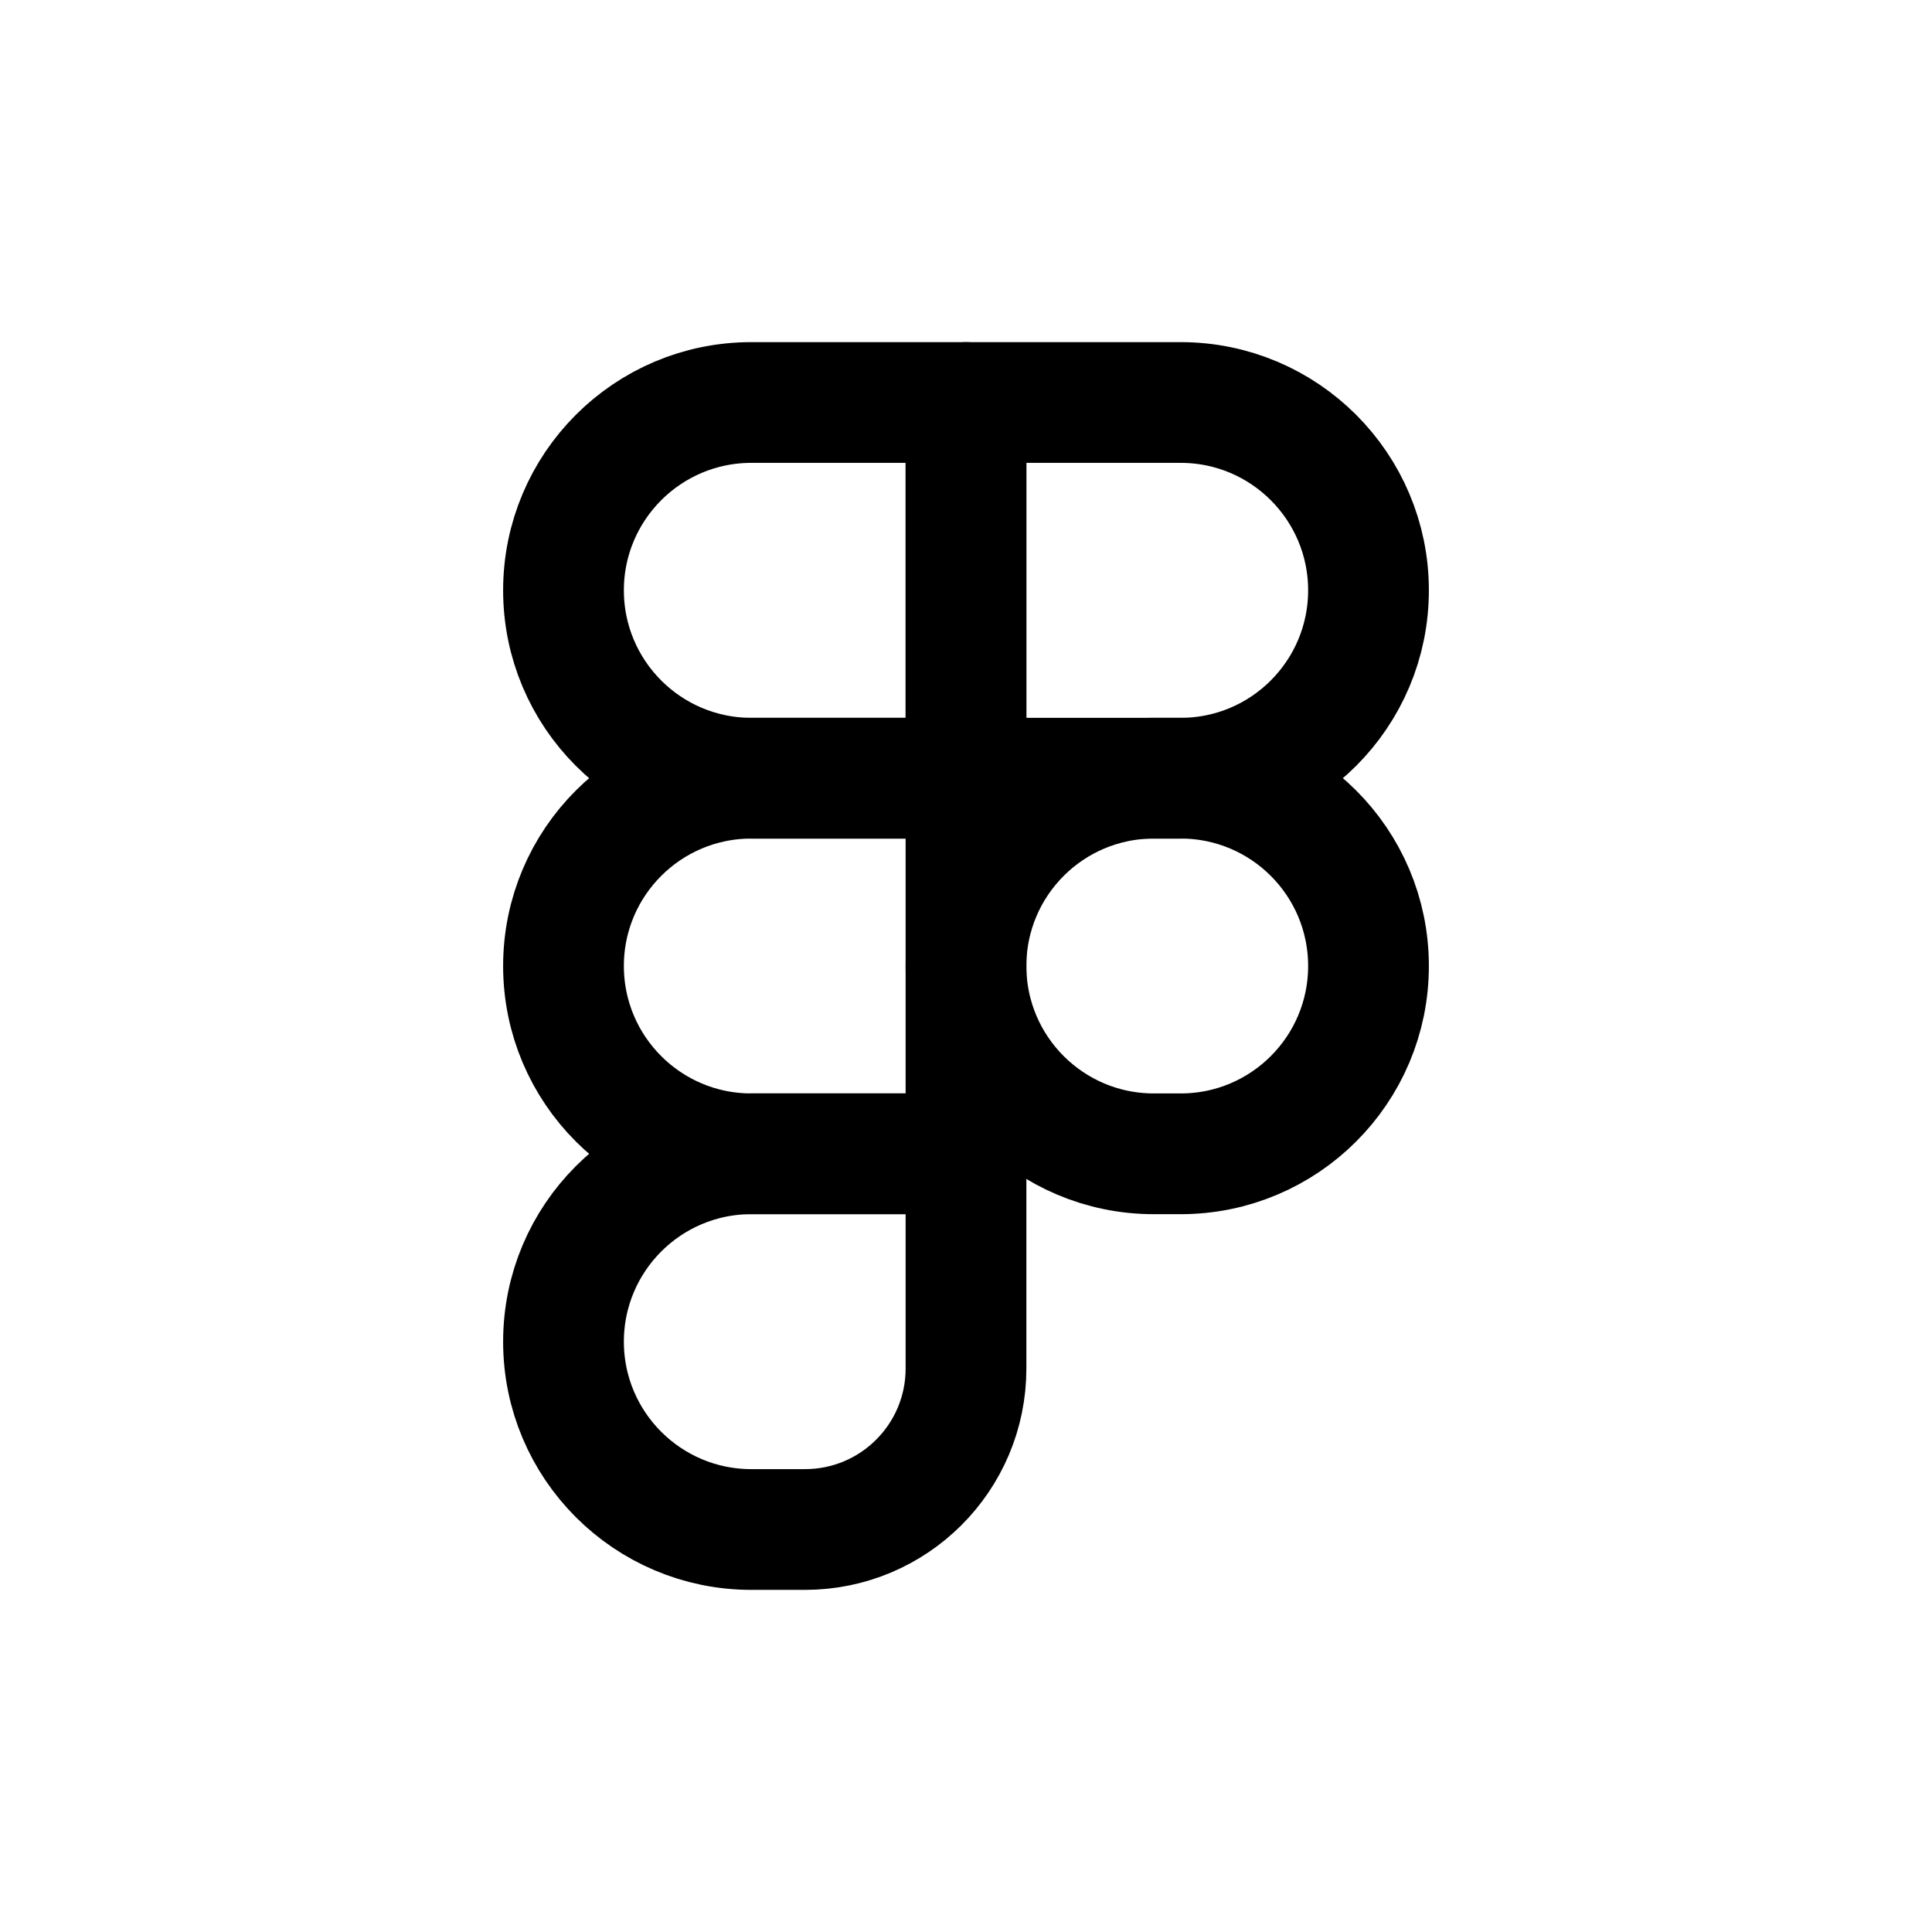 <svg width="24" height="24" viewBox="0 0 24 24" fill="none" xmlns="http://www.w3.org/2000/svg">
<path d="M12 9.667H9.333C8.045 9.667 7 8.622 7 7.333C7 6.045 8.045 5 9.333 5H12V9.667Z" stroke="currentColor" stroke-width="1.5" stroke-linecap="round" stroke-linejoin="round"/>
<path d="M12 14.333H9.333C8.045 14.333 7 13.289 7 12C7 10.711 8.045 9.667 9.333 9.667H12V14.333Z" stroke="currentColor" stroke-width="1.5" stroke-linecap="round" stroke-linejoin="round"/>
<path d="M10 19H9.333C8.045 19 7 17.955 7 16.667C7 15.378 8.045 14.333 9.333 14.333H12V17C12 18.105 11.105 19 10 19Z" stroke="currentColor" stroke-width="1.5" stroke-linecap="round" stroke-linejoin="round"/>
<path d="M12 9.667H14.667C15.955 9.667 17 8.622 17 7.333C17 6.045 15.955 5 14.667 5H12V9.667Z" stroke="currentColor" stroke-width="1.5" stroke-linecap="round" stroke-linejoin="round"/>
<path d="M14.333 14.333H14.667C15.955 14.333 17 13.289 17 12C17 10.711 15.955 9.667 14.667 9.667H14.333C13.045 9.667 12 10.711 12 12C12 13.289 13.045 14.333 14.333 14.333Z" stroke="currentColor" stroke-width="1.5" stroke-linecap="round" stroke-linejoin="round"/>
</svg>
